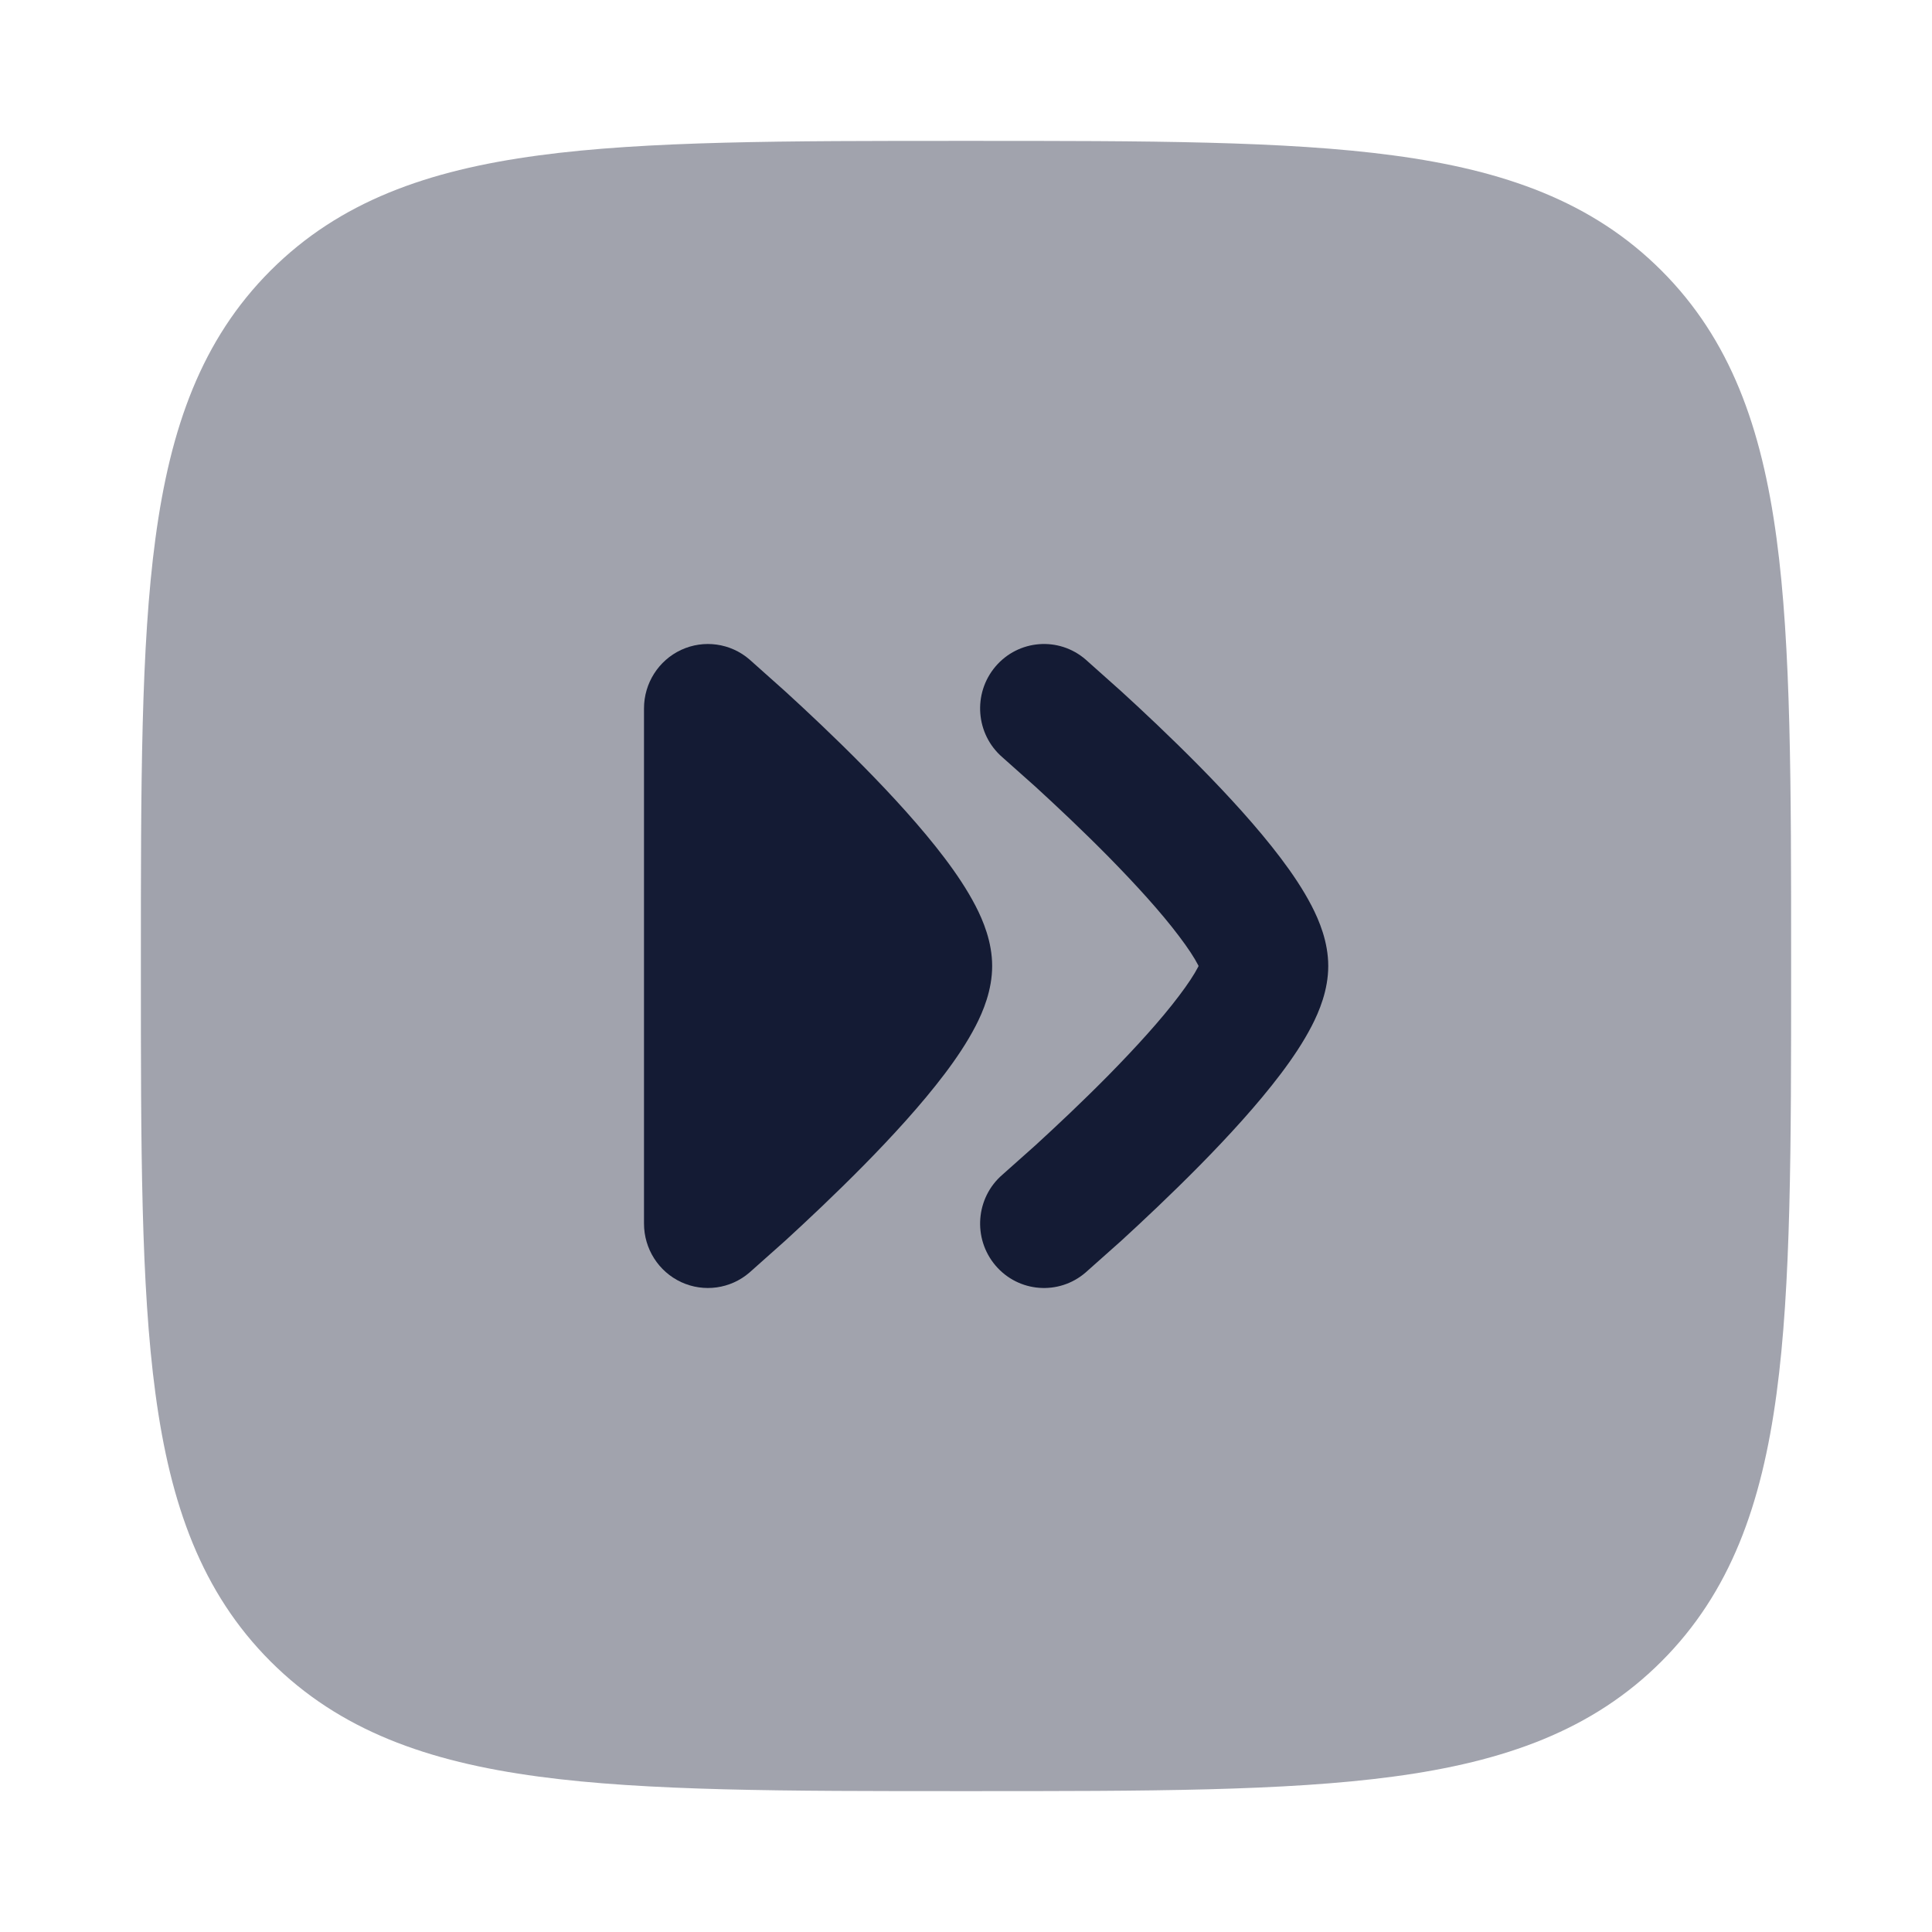 <svg width="24" height="24" viewBox="0 0 24 24" fill="none" xmlns="http://www.w3.org/2000/svg">
<path opacity="0.4" d="M12.057 1.75C14.248 1.75 15.969 1.75 17.312 1.931C18.689 2.116 19.781 2.503 20.639 3.361C21.497 4.219 21.884 5.311 22.069 6.688C22.25 8.031 22.25 9.752 22.25 11.943V11.943V12.057V12.057C22.25 14.248 22.25 15.969 22.069 17.312C21.884 18.689 21.497 19.781 20.639 20.639C19.781 21.497 18.689 21.884 17.312 22.069C15.969 22.25 14.248 22.25 12.057 22.25H12.057H11.943H11.943C9.752 22.25 8.031 22.25 6.688 22.069C5.311 21.884 4.219 21.497 3.361 20.639C2.503 19.781 2.116 18.689 1.931 17.312C1.75 15.969 1.75 14.248 1.75 12.057V11.943C1.75 9.752 1.75 8.031 1.931 6.688C2.116 5.311 2.503 4.219 3.361 3.361C4.219 2.503 5.311 2.116 6.688 1.931C8.031 1.75 9.752 1.75 11.943 1.75H12.057Z" fill="#141B34"/>
<path d="M12.366 8.28C12.651 7.944 13.152 7.905 13.485 8.192L13.93 8.589C14.193 8.829 14.546 9.16 14.901 9.52C15.253 9.877 15.623 10.28 15.91 10.66C16.053 10.849 16.189 11.051 16.293 11.252C16.388 11.435 16.5 11.702 16.5 12C16.5 12.298 16.388 12.565 16.293 12.748C16.189 12.949 16.053 13.151 15.91 13.34C15.623 13.72 15.253 14.123 14.901 14.48C14.546 14.84 14.193 15.171 13.93 15.412L13.485 15.808C13.152 16.095 12.651 16.056 12.366 15.72C12.081 15.384 12.12 14.879 12.453 14.592L12.864 14.226C13.114 13.997 13.445 13.687 13.774 13.353C14.106 13.015 14.421 12.67 14.646 12.371C14.76 12.221 14.838 12.1 14.884 12.011L14.889 12L14.884 11.989C14.838 11.9 14.76 11.779 14.646 11.629C14.421 11.33 14.106 10.985 13.774 10.647C13.445 10.313 13.114 10.003 12.864 9.774L12.453 9.408C12.12 9.121 12.081 8.616 12.366 8.28Z" fill="#141B34"/>
<path d="M9.755 8.589C10.018 8.829 10.371 9.16 10.726 9.52C11.078 9.877 11.448 10.28 11.735 10.66C11.878 10.849 12.014 11.051 12.118 11.252C12.213 11.435 12.325 11.702 12.325 12C12.325 12.298 12.213 12.565 12.118 12.748C12.014 12.949 11.878 13.151 11.735 13.34C11.448 13.72 11.078 14.123 10.726 14.48C10.371 14.84 10.018 15.171 9.755 15.412L9.31 15.808C9.075 16.011 8.743 16.057 8.462 15.927C8.18 15.796 8 15.512 8 15.2L8 8.8C8 8.488 8.18 8.204 8.462 8.073C8.743 7.943 9.075 7.989 9.31 8.192L9.755 8.589Z" fill="#141B34"/>
</svg>
